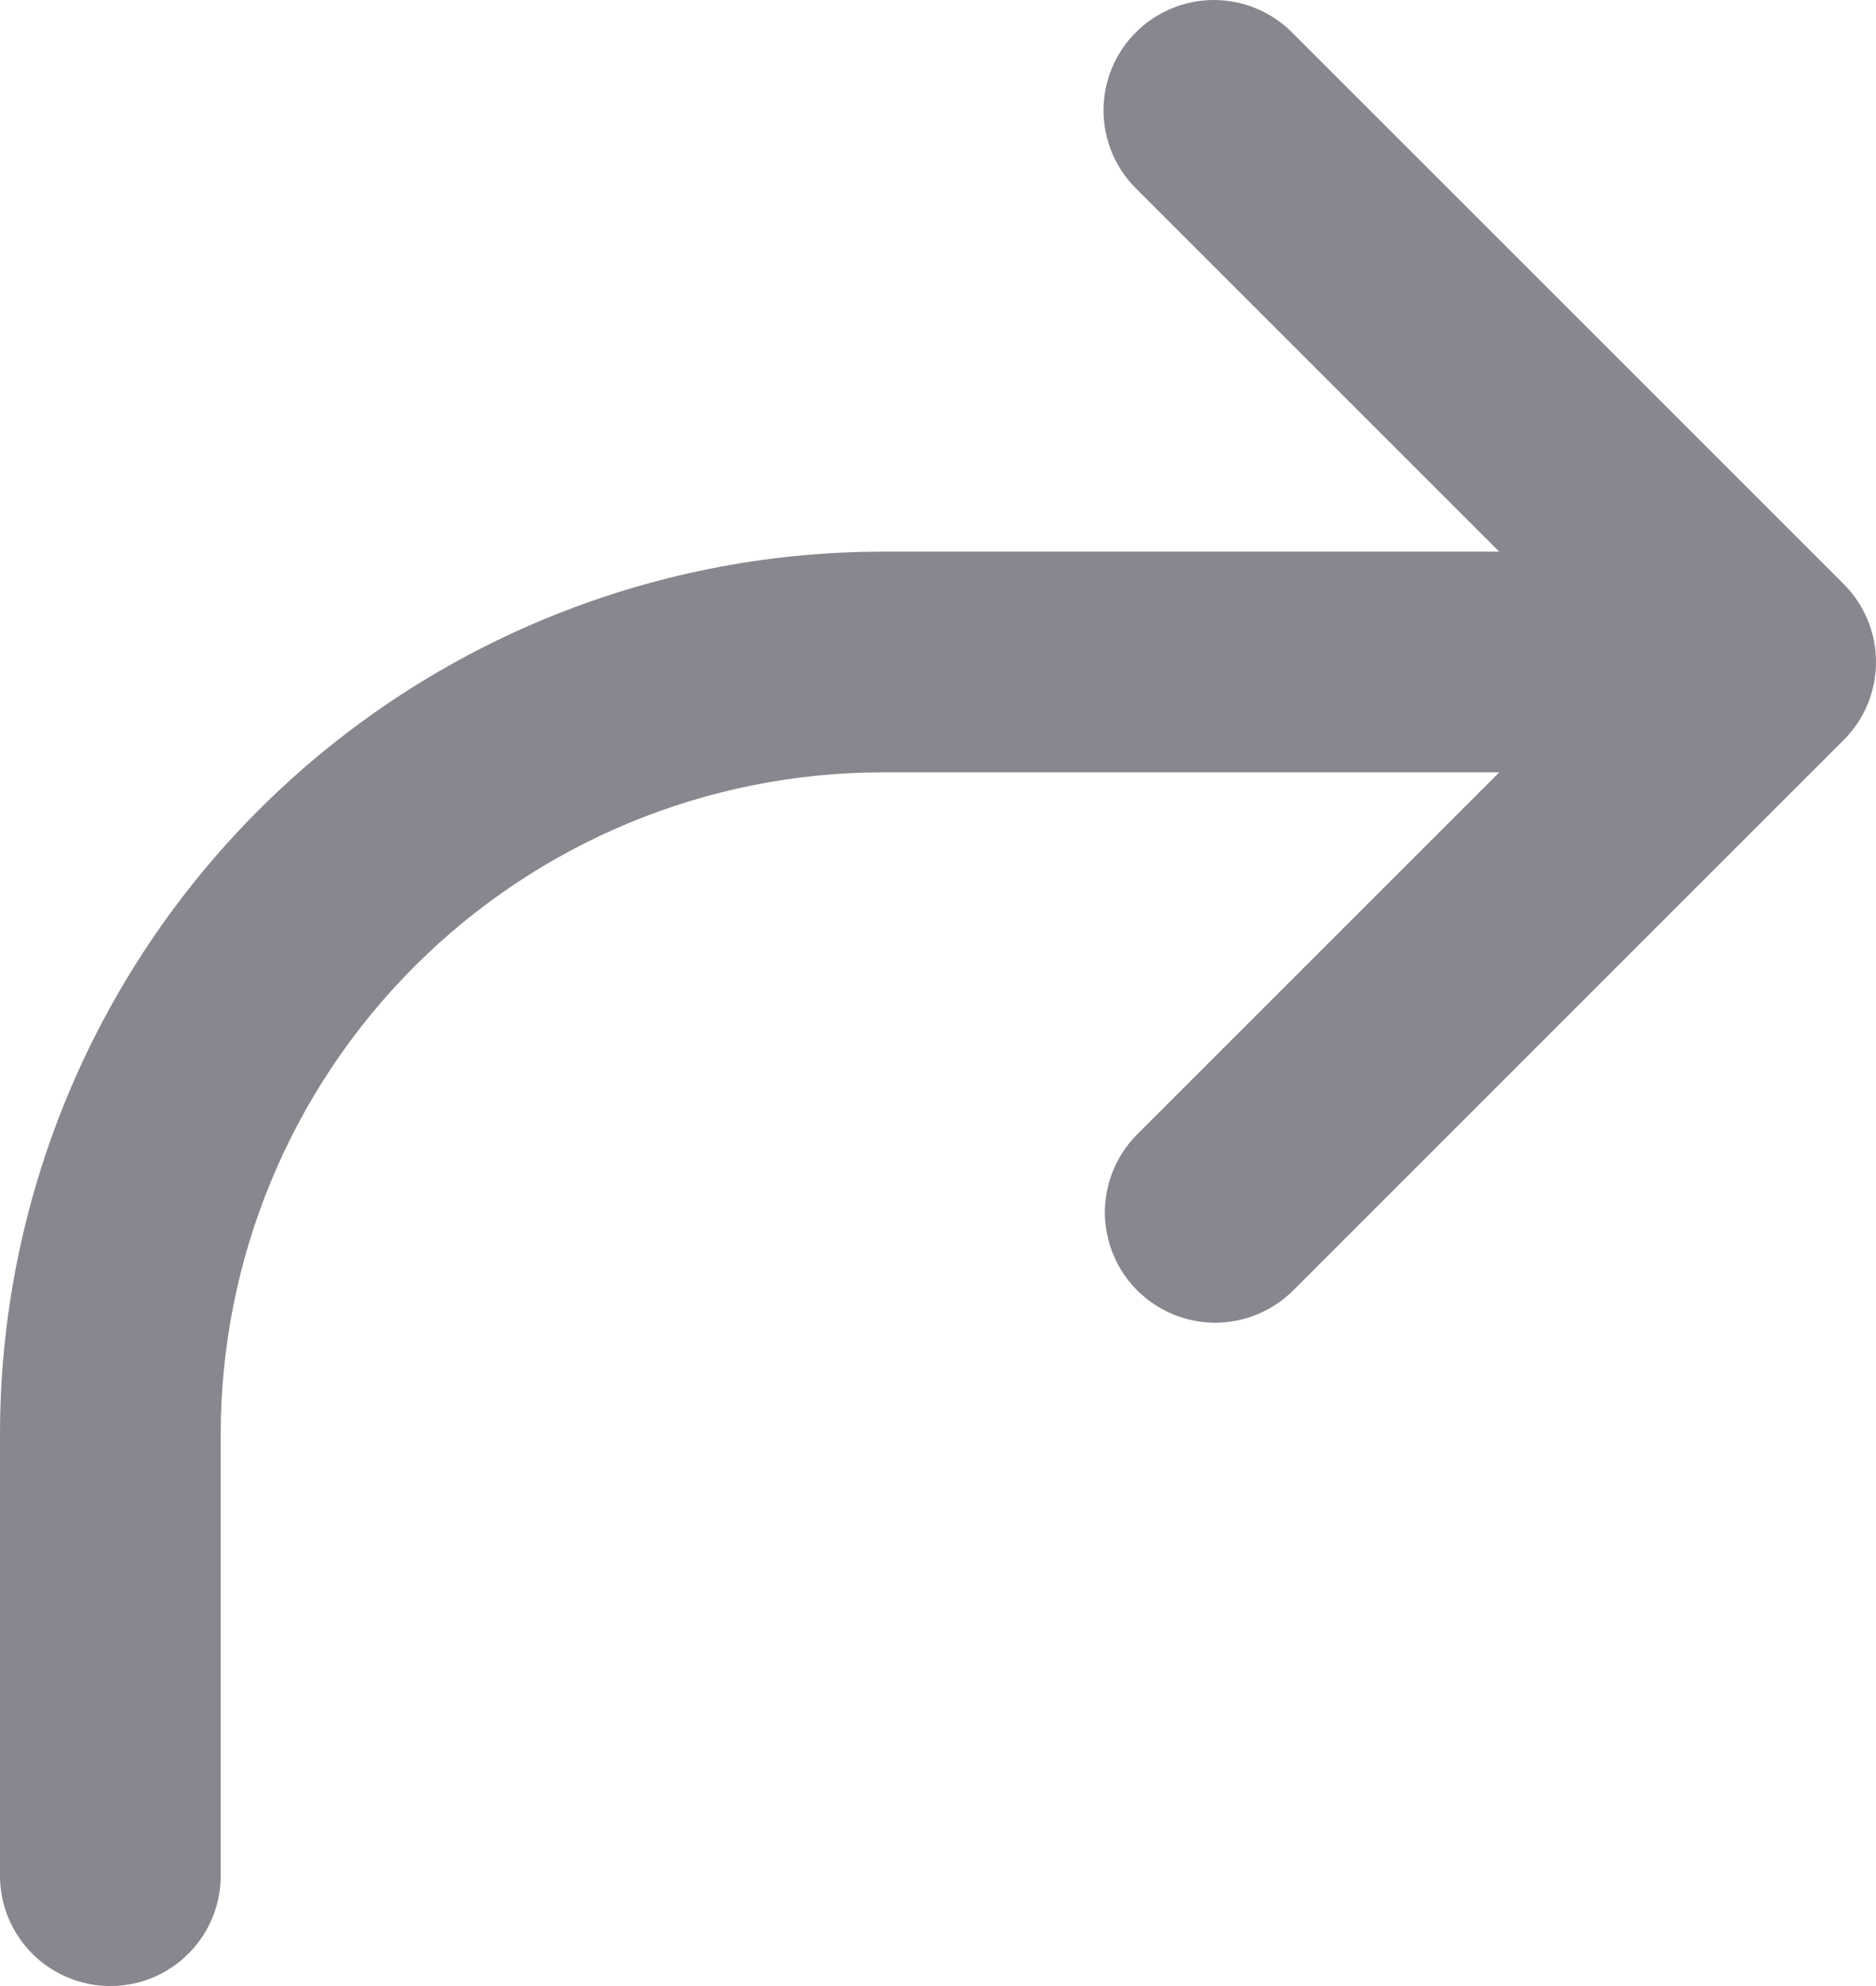 <svg width="17" height="18" viewBox="0 0 17 18" fill="none" xmlns="http://www.w3.org/2000/svg">
<path fill-rule="evenodd" clip-rule="evenodd" d="M10.293 0.293C10.105 0.481 10 0.735 10 1C10 1.265 10.105 1.52 10.293 1.707L13.586 5H8C5.878 5 3.843 5.843 2.343 7.343C0.843 8.844 0 10.879 0 13V17C0 17.265 0.105 17.52 0.293 17.707C0.48 17.895 0.735 18 1 18C1.265 18 1.52 17.895 1.707 17.707C1.895 17.52 2 17.265 2 17V13C2 11.409 2.632 9.883 3.757 8.758C4.883 7.632 6.409 7 8 7H13.586L10.293 10.293C10.111 10.482 10.01 10.735 10.012 10.997C10.015 11.259 10.12 11.51 10.305 11.695C10.491 11.88 10.741 11.986 11.004 11.988C11.266 11.99 11.518 11.889 11.707 11.707L16.707 6.707C16.895 6.52 17 6.265 17 6C17 5.735 16.895 5.481 16.707 5.293L11.707 0.293C11.52 0.106 11.265 0 11 0C10.735 0 10.48 0.106 10.293 0.293Z" fill="#88868F"/>
</svg>
